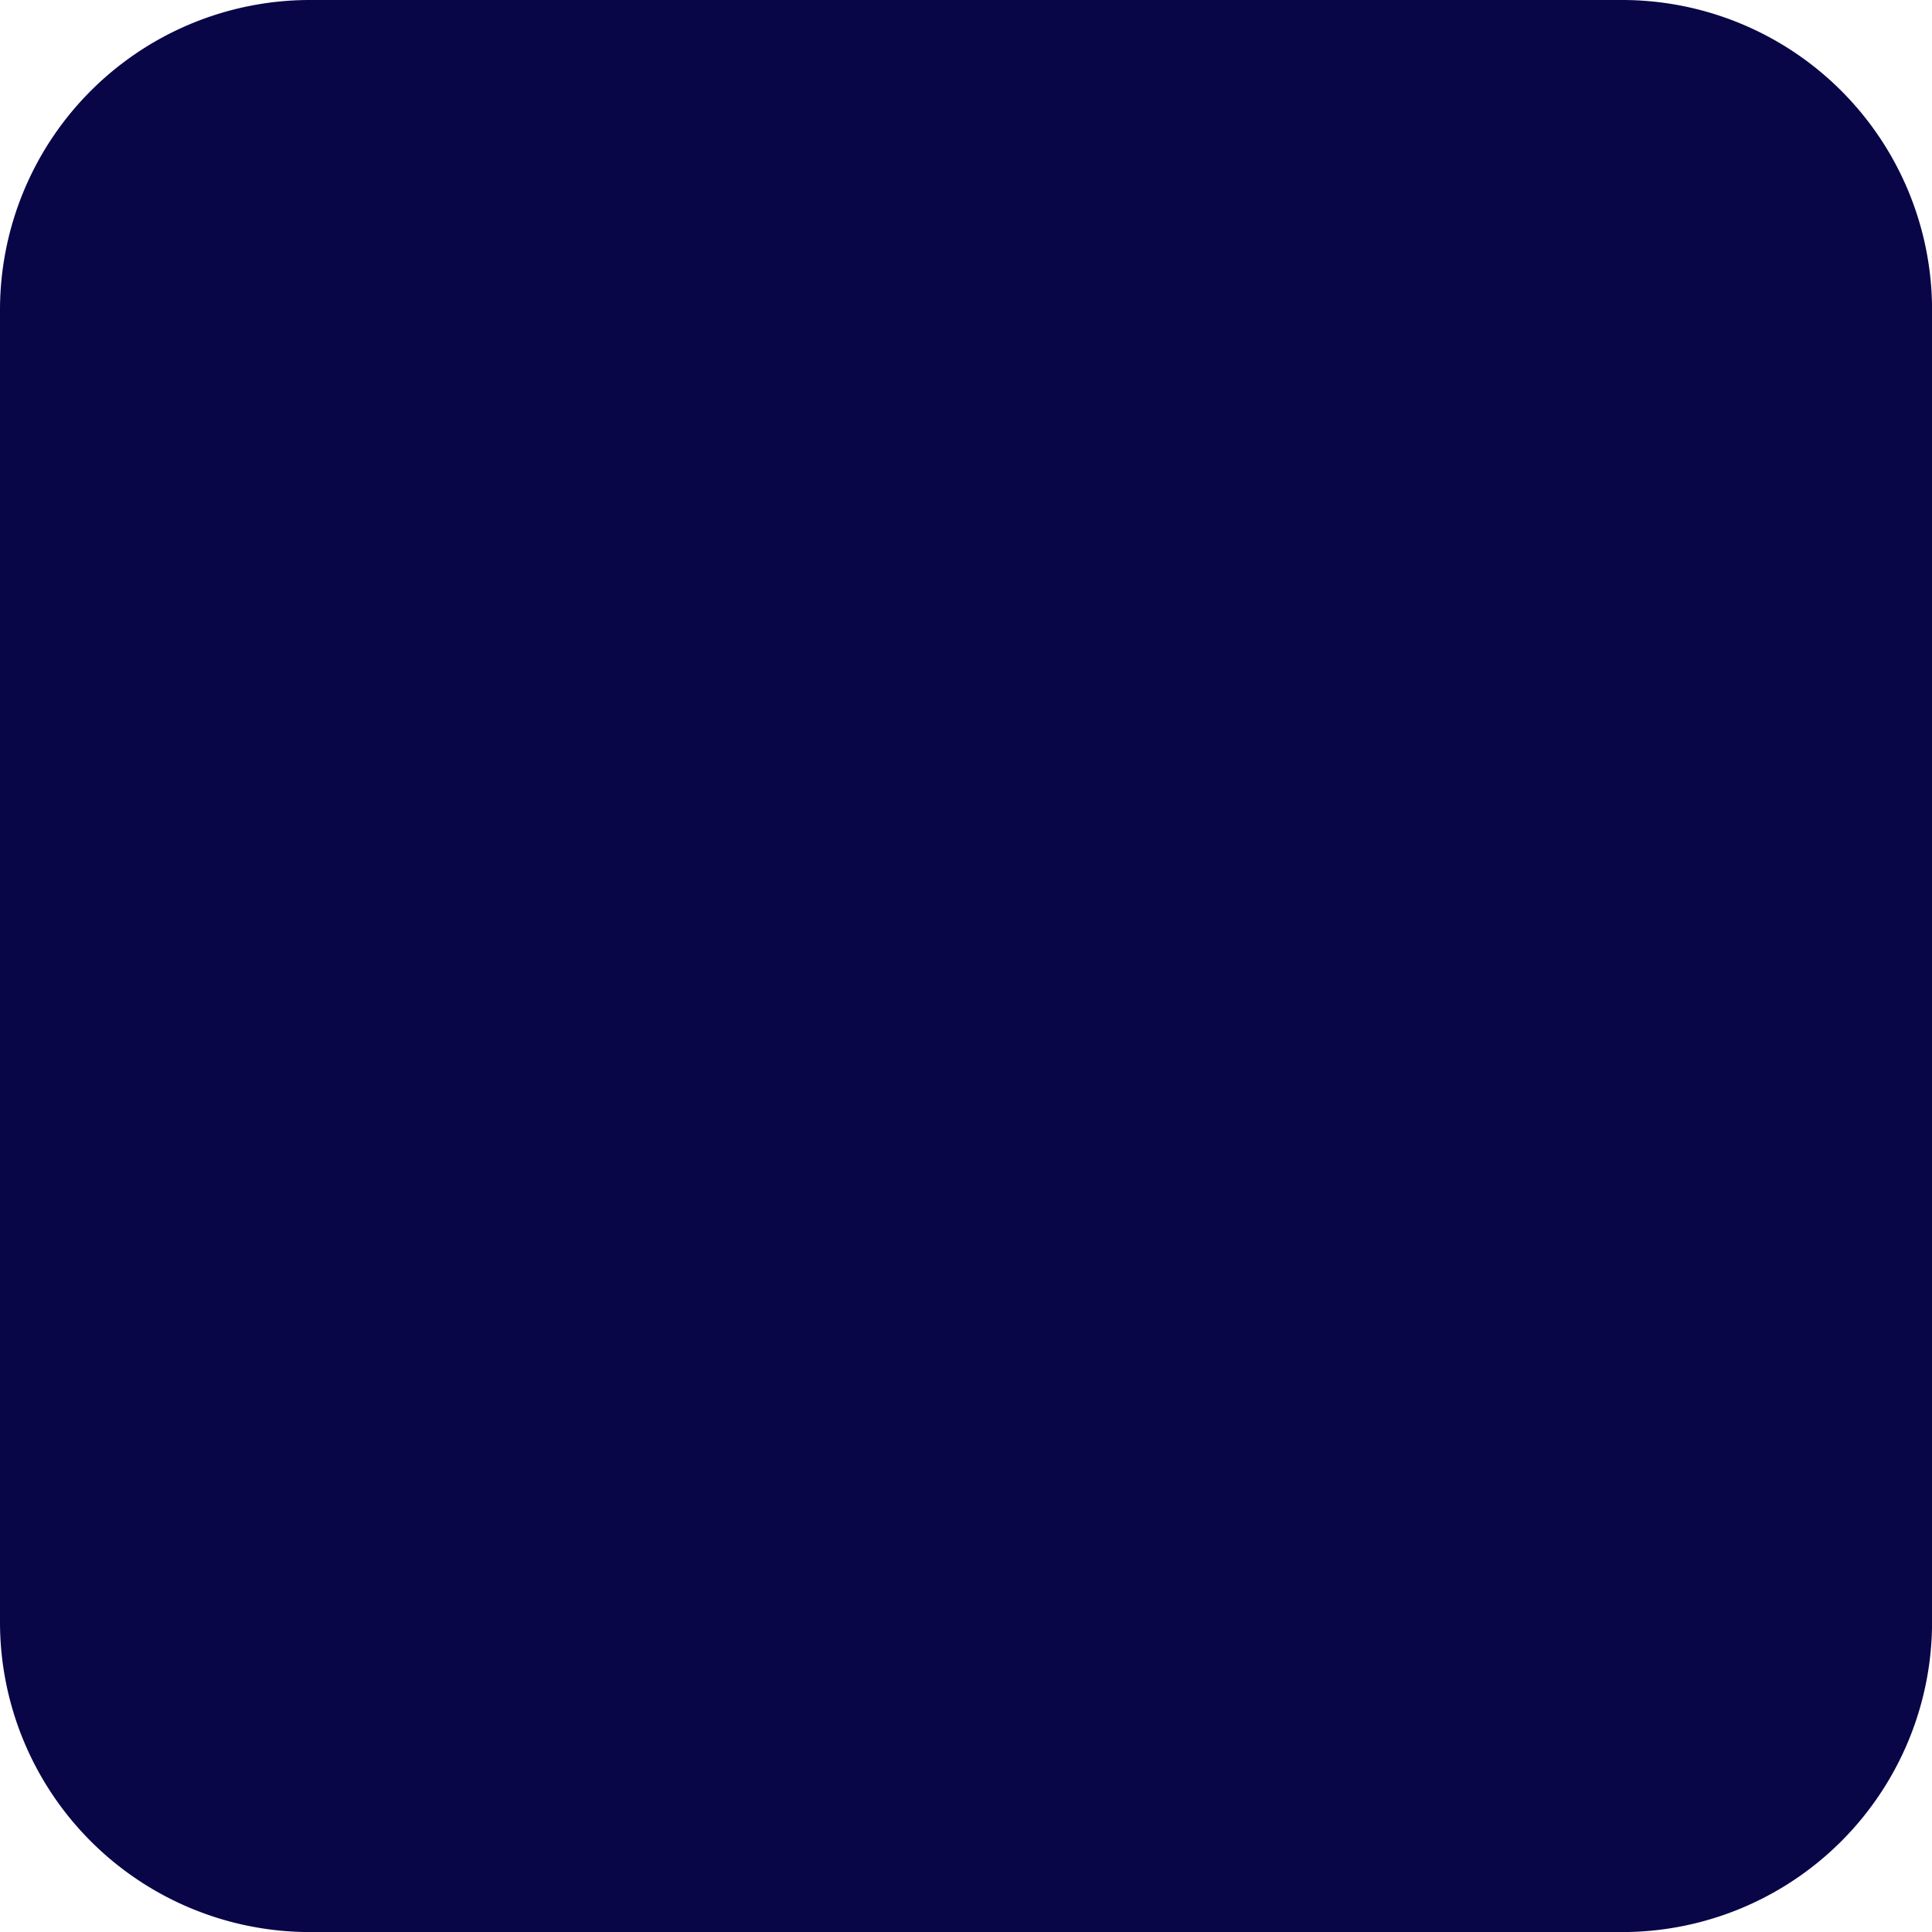 <svg id="Group_442" data-name="Group 442" xmlns="http://www.w3.org/2000/svg" width="26.323" height="26.324" viewBox="0 0 26.323 26.324">
  <g id="Group_441" data-name="Group 441" transform="translate(5.177 5.075)">
    <path id="Path_864" data-name="Path 864" d="M1.639,4.693h15.97V3.683a2.082,2.082,0,0,0-2.077-2.077H3.715A2.082,2.082,0,0,0,1.639,3.683v1.01ZM7.056,2.737a.6.6,0,1,1-.426.176.6.6,0,0,1,.426-.176Zm-1.689,0a.6.6,0,1,1-.426.176.6.6,0,0,1,.426-.176Zm-1.689,0a.6.6,0,1,1-.426.176.6.6,0,0,1,.426-.176Z" transform="translate(-1.639 -1.607)" fill="#090647"/>
    <path id="Path_865" data-name="Path 865" d="M17.608,2.664H1.639V13.421A2.082,2.082,0,0,0,3.715,15.5H15.532a2.082,2.082,0,0,0,2.077-2.077V2.664Zm-7.4,8.131V5.069a.253.253,0,0,1,.253-.253h5.726a.253.253,0,0,1,.253.253v5.726a.253.253,0,0,1-.253.253H10.466A.253.253,0,0,1,10.213,10.795ZM3.1,12.588H16.15a.126.126,0,0,1,0,.253H3.1a.126.126,0,0,1,0-.253ZM6.6,4.822H8.839a.253.253,0,0,1,.253.253V7.312a.253.253,0,0,1-.253.253H6.6a.253.253,0,0,1-.253-.253V5.075A.253.253,0,0,1,6.6,4.822Zm-1.057.253V7.312a.253.253,0,0,1-.253.253H3.055A.253.253,0,0,1,2.8,7.312V5.075a.253.253,0,0,1,.253-.253H5.292A.253.253,0,0,1,5.545,5.075ZM3.071,8.369H8.831a.253.253,0,0,1,.253.253V10.8a.253.253,0,0,1-.253.253H3.071a.253.253,0,0,1-.253-.253V8.622a.253.253,0,0,1,.253-.253Z" transform="translate(-1.639 0.675)" fill="#090647"/>
  </g>
  <path id="Path_866" data-name="Path 866" d="M4.212,0h17.9a4.224,4.224,0,0,1,4.212,4.212v17.9a4.224,4.224,0,0,1-4.212,4.212H4.212A4.224,4.224,0,0,1,0,22.112V4.212A4.224,4.224,0,0,1,4.212,0Zm0,1.579h17.9a2.64,2.64,0,0,1,2.632,2.632v17.9a2.64,2.64,0,0,1-2.632,2.632H4.212a2.64,2.64,0,0,1-2.632-2.632V4.212A2.64,2.64,0,0,1,4.212,1.579Z" transform="translate(0 0)" fill="#090647"/>
</svg>
